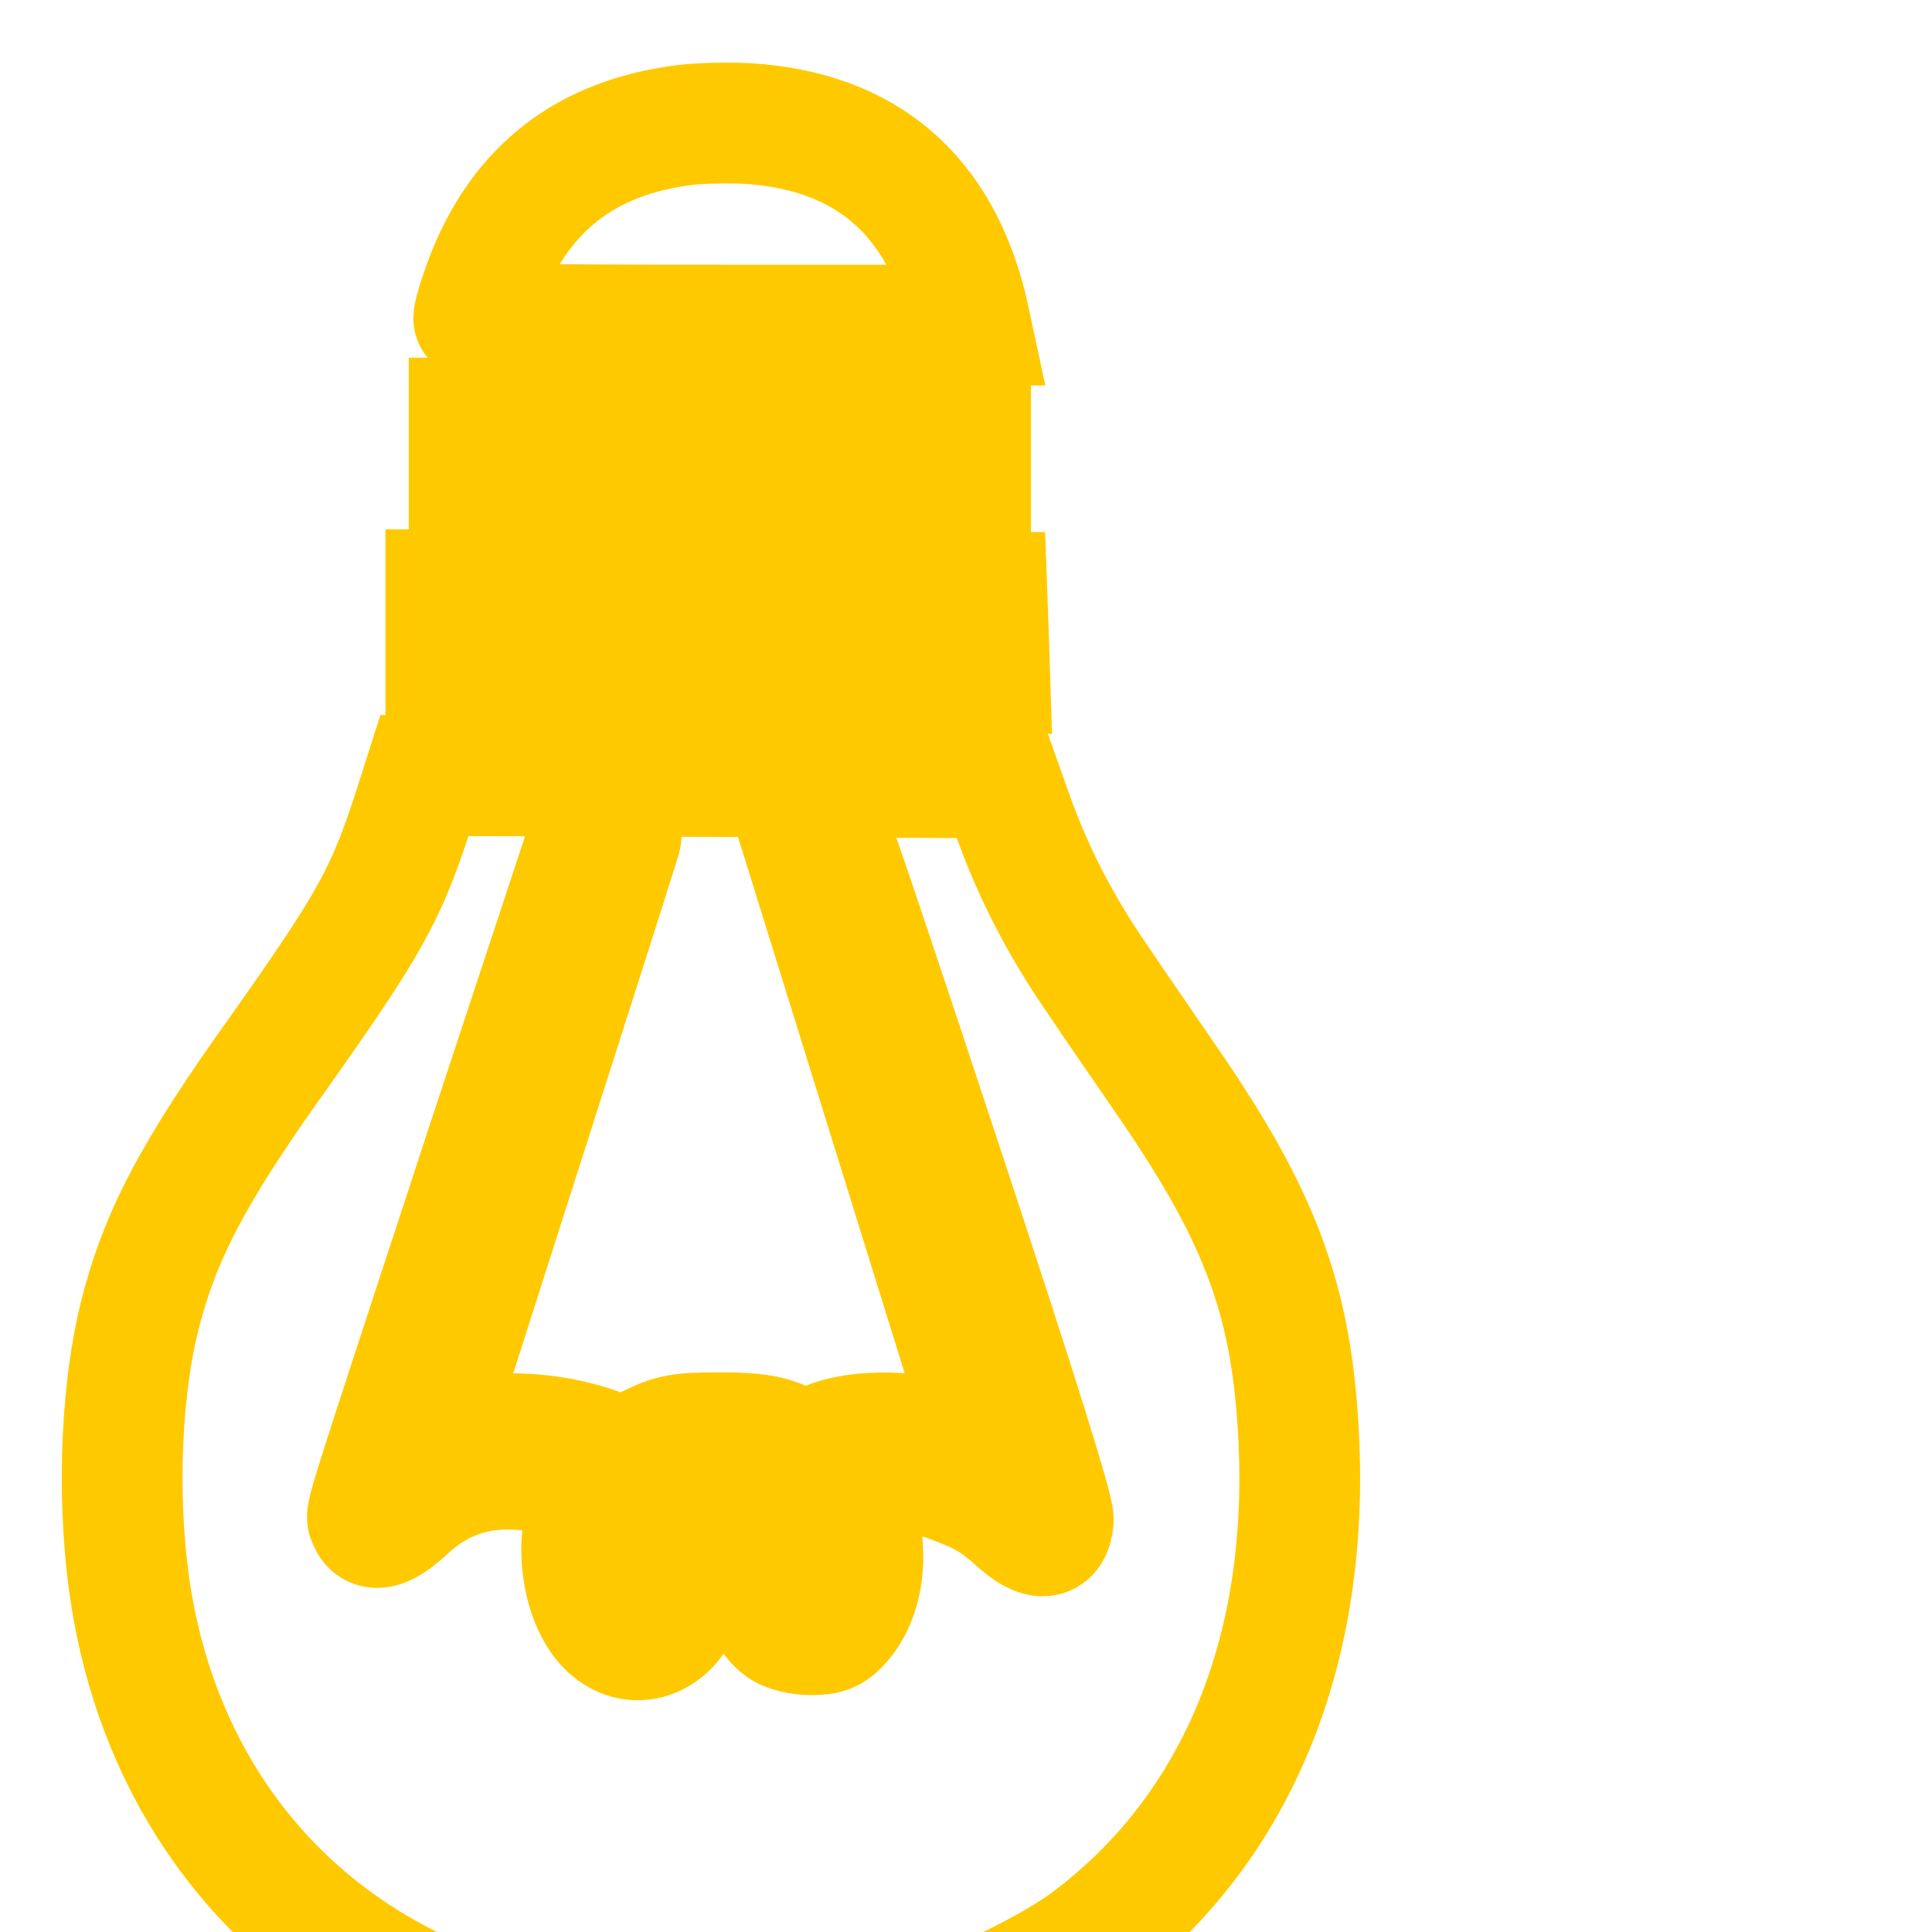 <?xml version="1.0" encoding="UTF-8"?>
<svg width="16px" height="16px" viewBox="0 0 16 16" version="1.1" xmlns="http://www.w3.org/2000/svg" xmlns:xlink="http://www.w3.org/1999/xlink">
    <!-- Generator: Sketch 43.2 (39069) - http://www.bohemiancoding.com/sketch -->
    <title>safari-pinned-tab</title>
    <desc>Created with Sketch.</desc>
    <defs></defs>
    <g id="Page-1" stroke="none" stroke-width="1" fill="none" fill-rule="evenodd">
        <g id="safari-pinned-tab" transform="translate(1, 1)" fill-rule="nonzero" stroke="#FFC900">
            <g id="Group">
                <path d="M4.673,0.035 C3.85,0.138 3.308,0.562 3.019,1.319 C2.965,1.462 2.923,1.604 2.923,1.635 C2.923,1.685 3.192,1.692 4.981,1.692 L7.038,1.692 L7.015,1.585 C6.785,0.612 6.173,0.085 5.192,0.023 C5.035,0.015 4.8,0.019 4.673,0.035 Z M2.885,2.808 L2.885,3.154 L7.038,3.154 L7.038,2.462 L2.885,2.462 L2.885,2.808 Z M2.692,4.231 L2.692,4.577 L7.196,4.577 L7.185,4.238 L7.173,3.904 L4.935,3.892 L2.692,3.885 L2.692,4.231 Z M2.408,5.758 C2.188,6.423 2.054,6.662 1.312,7.712 C0.596,8.712 0.323,9.235 0.154,9.908 C-0.012,10.585 -0.035,11.531 0.096,12.292 C0.342,13.704 1.154,14.823 2.377,15.438 C3.604,16.058 5.292,16.162 6.731,15.712 C7.115,15.588 7.731,15.285 8.012,15.073 C9.219,14.169 9.831,12.727 9.758,10.962 C9.708,9.8 9.458,9.108 8.677,7.969 C8.485,7.688 8.215,7.3 8.085,7.104 C7.788,6.673 7.569,6.25 7.4,5.788 L7.277,5.442 L4.896,5.431 L2.515,5.423 L2.408,5.758 L2.408,5.758 Z M4.131,5.969 C4.081,6.135 3.377,8.335 2.958,9.646 C2.723,10.373 2.538,10.977 2.55,10.985 C2.558,10.996 2.615,10.985 2.677,10.958 C3.015,10.831 3.569,10.846 3.977,11.004 L4.169,11.077 L4.381,10.969 C4.569,10.877 4.642,10.865 4.962,10.865 C5.25,10.865 5.365,10.885 5.5,10.946 L5.673,11.023 L5.846,10.946 C6.108,10.831 6.588,10.842 6.954,10.969 C7.235,11.069 7.235,11.069 7.208,10.988 C7.192,10.942 6.831,9.777 6.404,8.404 L5.627,5.904 L5.742,5.892 C5.808,5.885 5.873,5.9 5.888,5.931 C5.908,5.958 6.331,7.215 6.827,8.723 C7.423,10.527 7.731,11.512 7.723,11.588 C7.708,11.758 7.612,11.762 7.435,11.608 C7.238,11.431 7.138,11.373 6.865,11.273 C6.623,11.181 6.223,11.15 6.027,11.204 L5.919,11.235 L6.019,11.404 C6.204,11.715 6.185,12.173 5.977,12.423 C5.896,12.519 5.85,12.538 5.715,12.538 C5.627,12.538 5.519,12.512 5.477,12.481 C5.254,12.327 5.185,11.8 5.342,11.446 C5.385,11.342 5.423,11.254 5.423,11.25 C5.423,11.246 5.365,11.215 5.3,11.188 C5.131,11.119 4.746,11.127 4.565,11.204 L4.423,11.265 L4.542,11.438 C4.677,11.627 4.719,11.869 4.673,12.177 C4.623,12.508 4.323,12.685 4.085,12.515 C3.858,12.358 3.75,11.881 3.862,11.535 C3.9,11.419 3.915,11.323 3.892,11.3 C3.877,11.285 3.731,11.242 3.573,11.208 C3.081,11.104 2.7,11.196 2.373,11.496 C2.196,11.662 2.088,11.692 2.054,11.596 C2.027,11.531 1.962,11.742 3.035,8.469 L3.888,5.885 L4.023,5.885 C4.146,5.885 4.158,5.892 4.131,5.969 L4.131,5.969 Z" id="Shape"></path>
            </g>
        </g>
    </g>
</svg>
